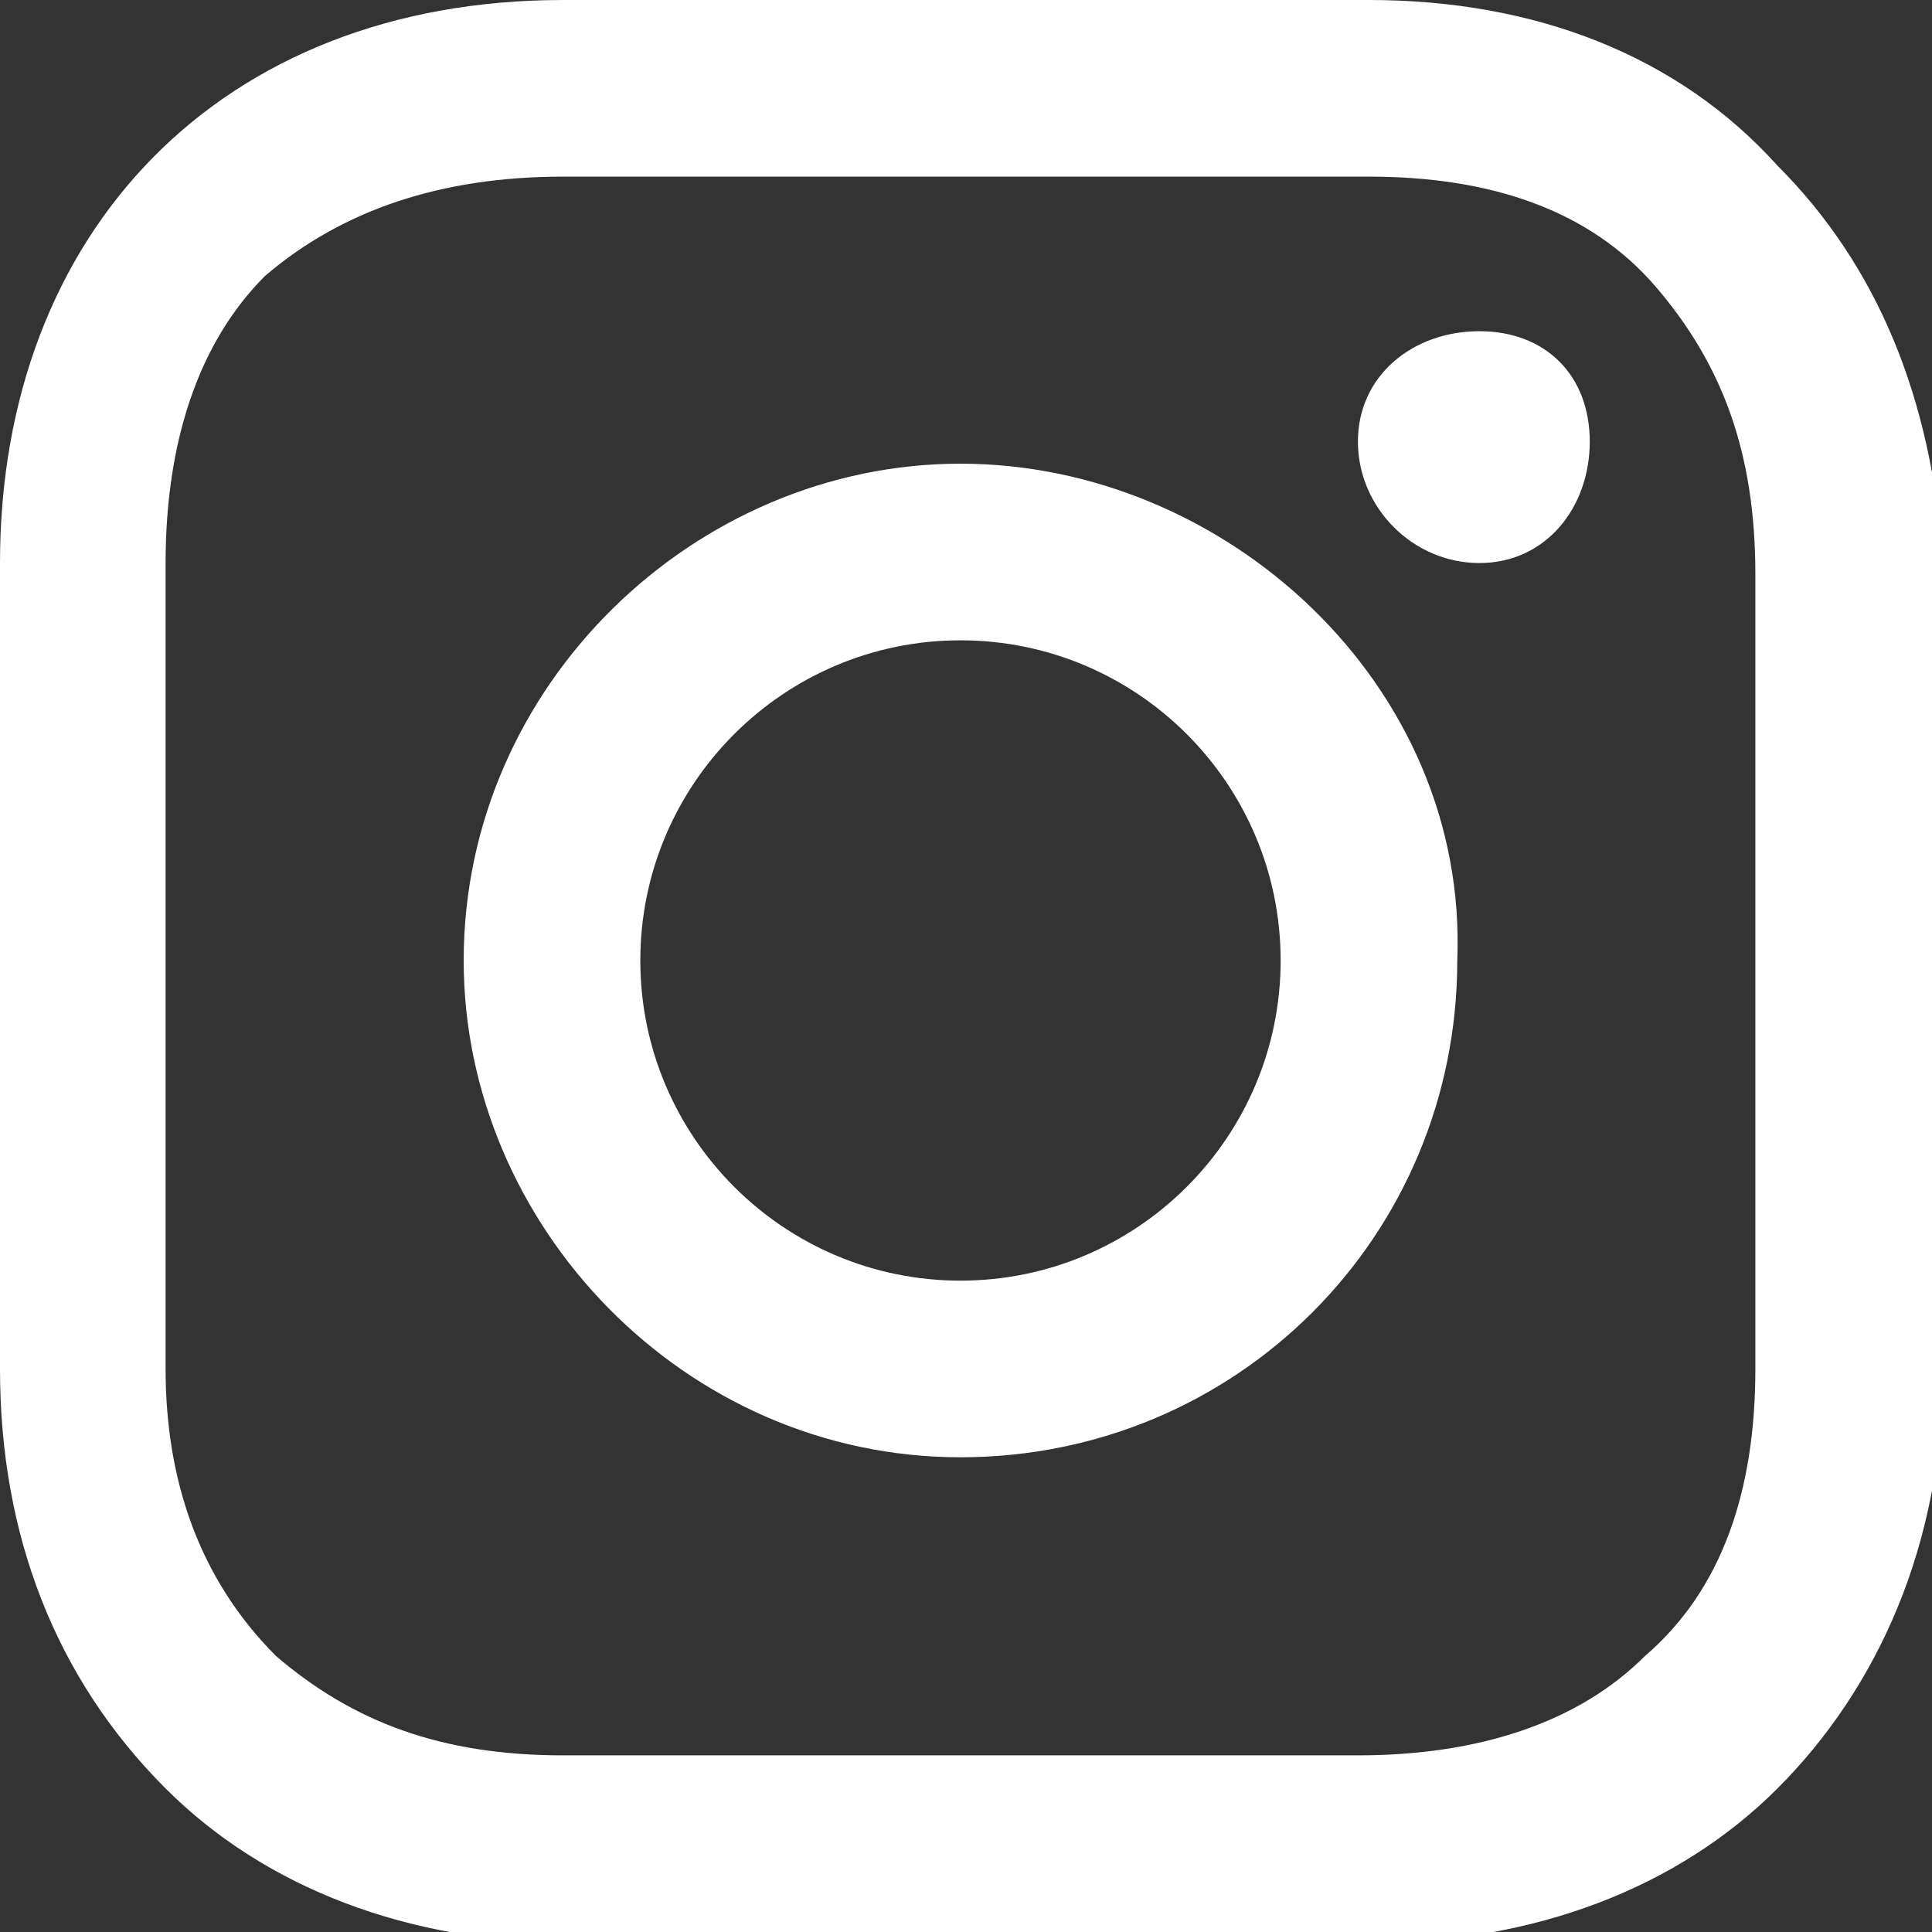 <?xml version="1.0" encoding="utf-8"?>
<!-- Generator: Adobe Illustrator 23.0.1, SVG Export Plug-In . SVG Version: 6.00 Build 0)  -->
<svg version="1.1" id="Layer_1" xmlns="http://www.w3.org/2000/svg" xmlns:xlink="http://www.w3.org/1999/xlink" x="0px" y="0px"
	 viewBox="0 0 17.5 17.5" style="enable-background:new 0 0 17.5 17.5;" xml:space="preserve">
<rect x="0" y="0" width="17.5" height="17.5" fill="#333333" stroke="none"/>
<style type="text/css">
	.st0{fill:#FFFFFF;}
	.st1{fill:#0F4F41;}
	.st2{fill-rule:evenodd;clip-rule:evenodd;fill:#0F4F41;}
</style>
<path class="st0" d="M13.4,5.1c-0.6,0-1.1-0.5-1.1-1.1S12.8,3,13.4,3C14,3,14.4,3.4,14.4,4S14,5.1,13.4,5.1z M16.1,1.5
	C15.2,0.5,13.9,0,12.4,0H5.1C2,0,0,2.1,0,5.1v7.3c0,1.5,0.5,2.8,1.5,3.8c0.9,0.9,2.2,1.4,3.7,1.4h7.2c1.5,0,2.8-0.5,3.7-1.4
	c0.9-0.9,1.5-2.2,1.5-3.8V5.1C17.5,3.6,17,2.4,16.1,1.5z M15.9,12.4c0,1.1-0.3,2-1,2.6c-0.6,0.6-1.5,0.9-2.6,0.9H5.1
	c-1.1,0-1.9-0.3-2.6-0.9c-0.7-0.7-1-1.6-1-2.6V5.1c0-1.1,0.3-2,0.9-2.6C3.1,1.9,4,1.6,5.1,1.6h7.3c1.1,0,2,0.3,2.6,1
	c0.6,0.7,0.9,1.5,0.9,2.6V12.4z M8.7,4.2c-2.4,0-4.5,2-4.5,4.5c0,2.4,2,4.5,4.5,4.5c2.5,0,4.5-2,4.5-4.5C13.3,6.2,11.1,4.2,8.7,4.2z
	 M8.7,11.6c-1.6,0-2.9-1.3-2.9-2.9s1.3-2.9,2.9-2.9c1.6,0,2.9,1.3,2.9,2.9S10.3,11.6,8.7,11.6z"/>
</svg>
